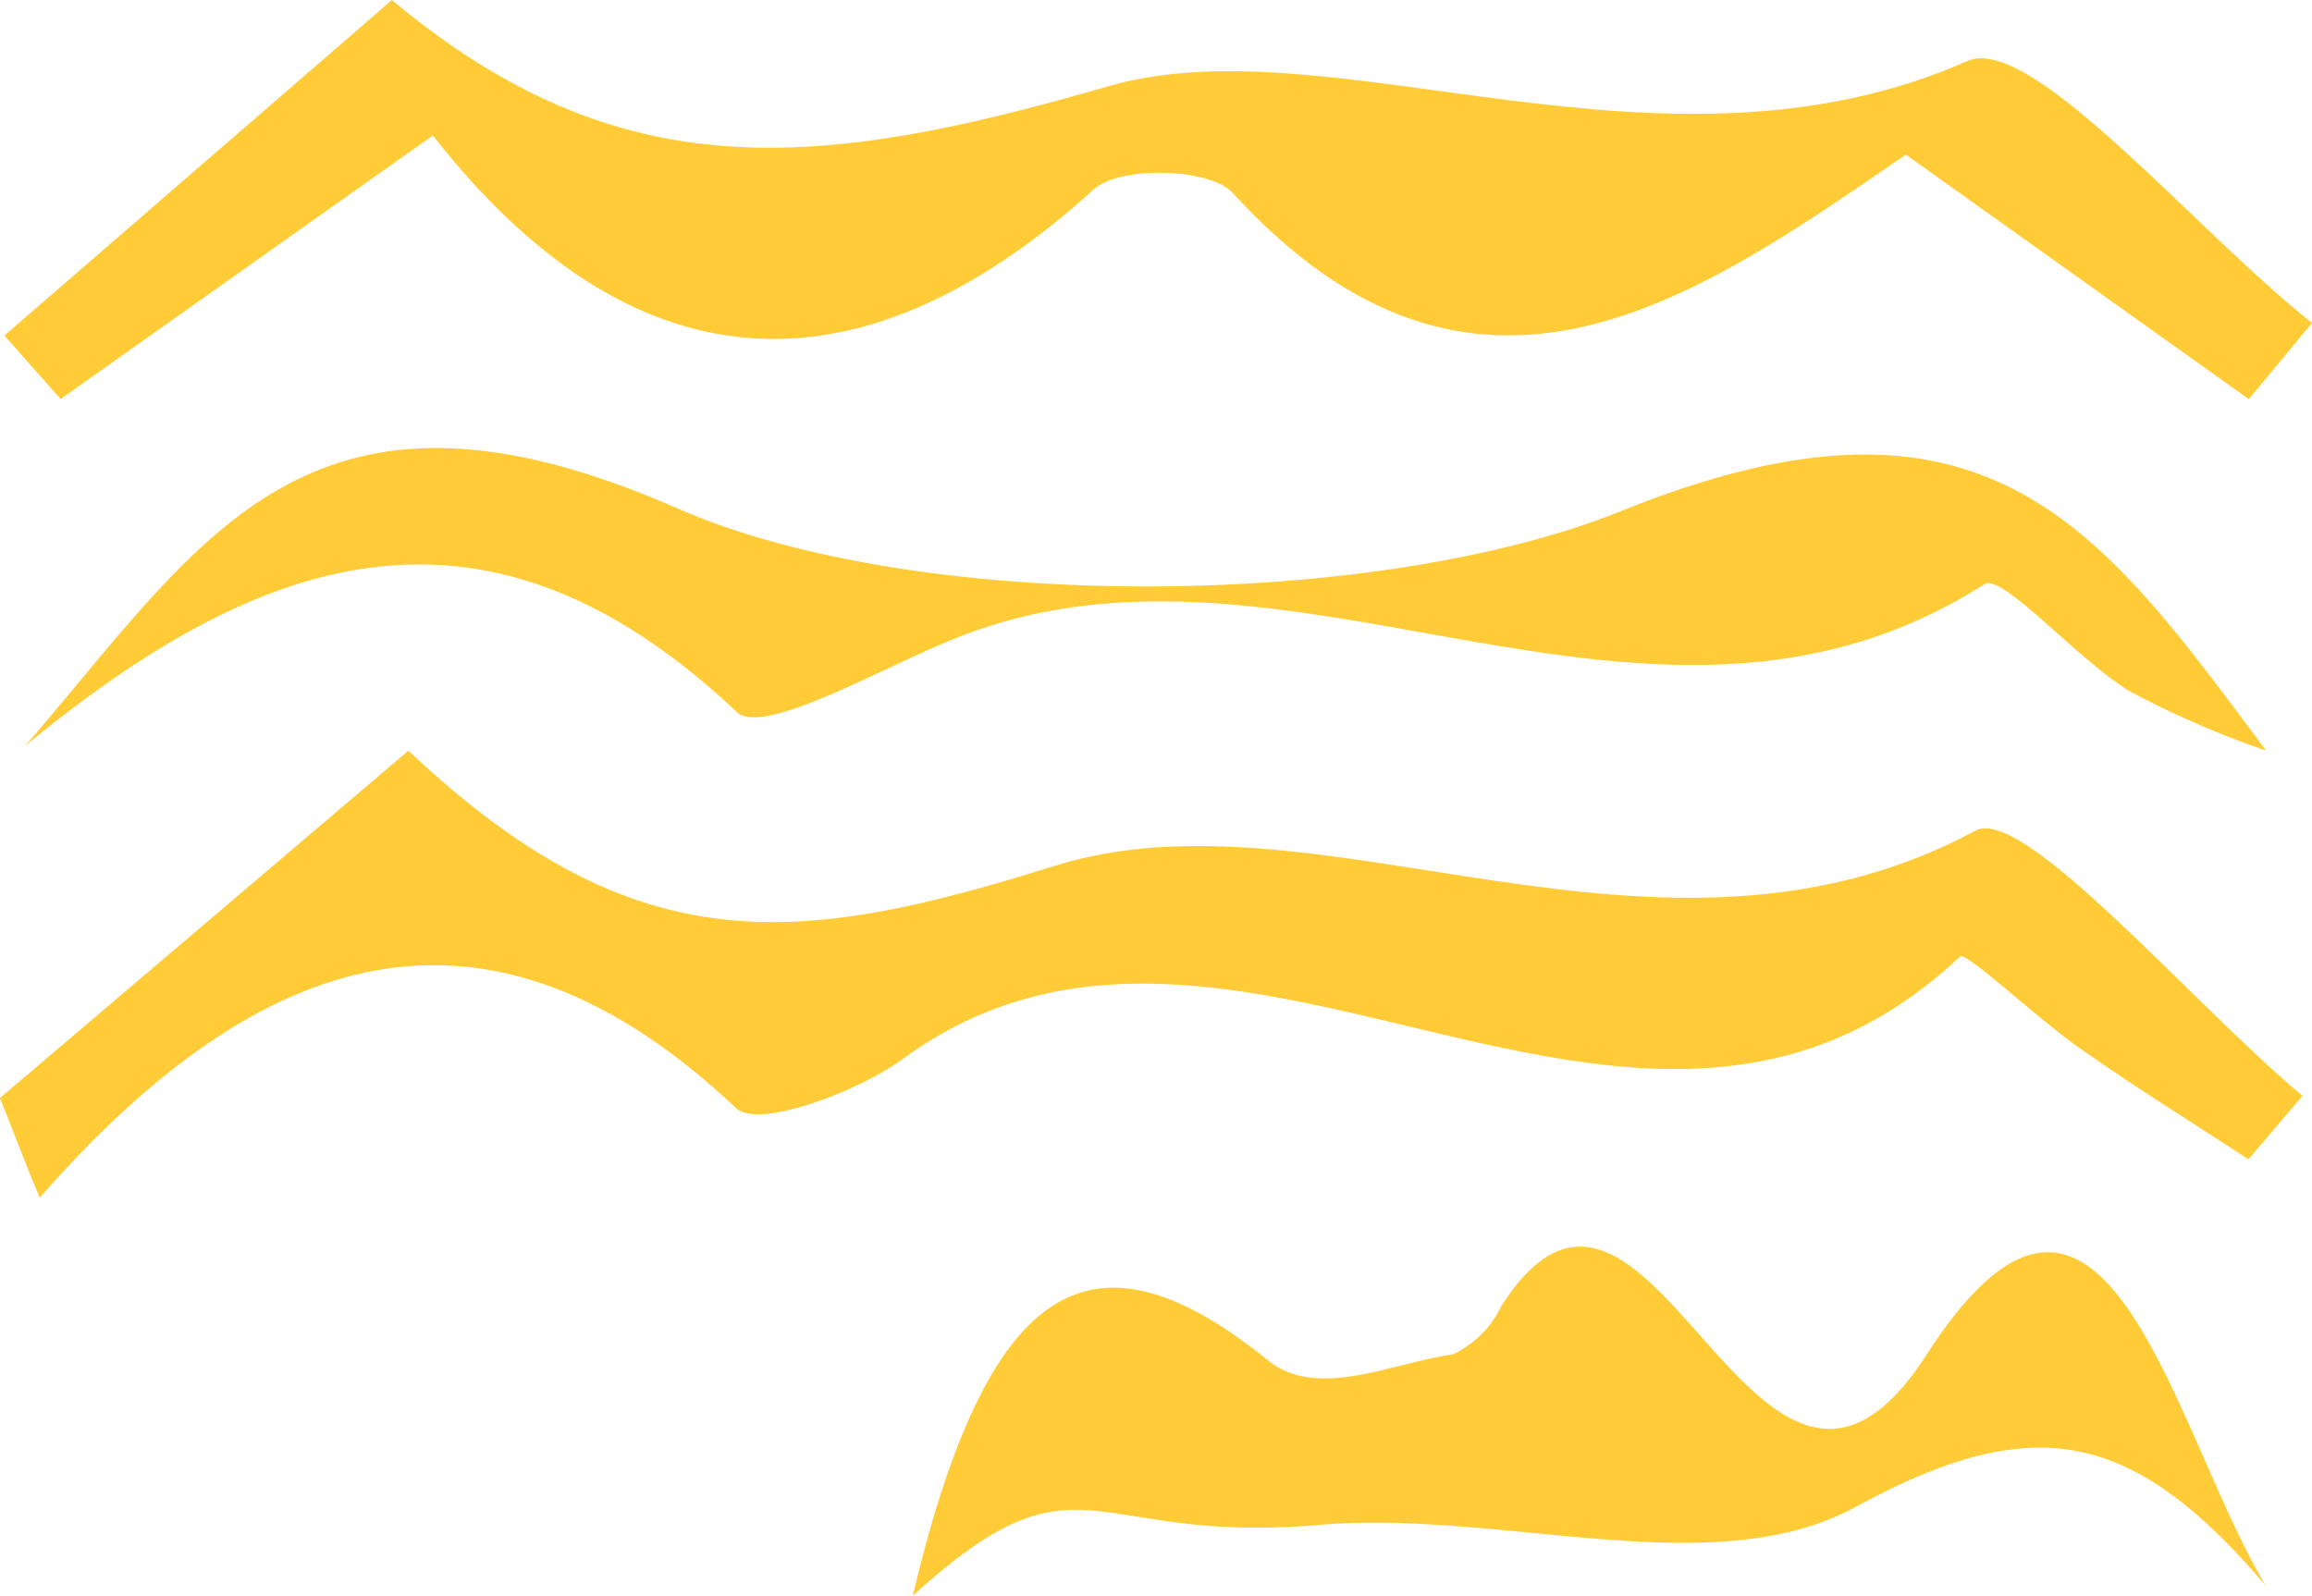 <svg xmlns="http://www.w3.org/2000/svg" width="103.347" height="71.338" viewBox="0 0 103.347 71.338"><path d="M508.783,108.274,493.452,97.343c-9.341,6.4-19.25,13.586-30.1,1.7-1.008-1.107-5.025-1.207-6.189-.156-10.732,9.738-20.783,8.787-29.556-2.4l-16.638,11.783-2.513-2.839L425.779,90.43c10.207,8.518,19.008,7.637,32.1,3.833,10.051-2.839,24.659,4.926,38.329-1.107,2.839-1.249,10.15,7.552,15.4,11.712Z" transform="translate(-408.261 -90.43)" fill="#ffcc37"/><path d="M426.576,137.29c10.207,9.639,17.447,8.731,28.875,5.153,11.953-3.748,26.972,6.062,41.168-1.576,2.144-1.15,9.611,7.652,14.622,11.854-.809.937-1.6,1.888-2.413,2.839-2.513-1.647-5.068-3.222-7.524-4.954-1.931-1.349-5.111-4.358-5.366-4.117-14.608,13.77-32.466-6.275-47.287,4.6-2.044,1.491-6.459,3.109-7.425,2.186-11.115-10.491-21.223-7.311-31.132,4-.6-1.42-1.178-2.967-1.775-4.458Z" transform="translate(-408.32 -103.731)" fill="#ffcc37"/><path d="M470.221,165.678c-5.925-6.942-10.328-7.879-18.312-3.521-6.41,3.492-15.734.114-23.995.809-10.484.909-10.622-3.677-18.165,3.166,3.373-14.2,8.027-16.865,15.881-10.519,2.206,1.774,5.484.128,8.252-.27a4.477,4.477,0,0,0,2.171-2.158c6.7-10.434,11.392,14.04,19.03,2.144C463.007,143.078,466.026,158.68,470.221,165.678Z" transform="translate(-368.947 -94.795)" fill="#ffcc37"/><path d="M409.11,117.856c7.907-9.114,12.549-17.9,29.159-10.619,10.775,4.727,31.231,4.543,42.2.114,16.382-6.615,21.408.795,28.818,10.718a41.826,41.826,0,0,1-6.048-2.626c-2.385-1.42-5.749-5.338-6.559-4.812-14.963,9.554-30.961-3.577-45.91,2.385-3.336,1.32-8.66,4.443-9.852,3.322C429.68,105.733,419.672,109.168,409.11,117.856Z" transform="translate(-407.988 -84.51)" fill="#ffcc37"/></svg>